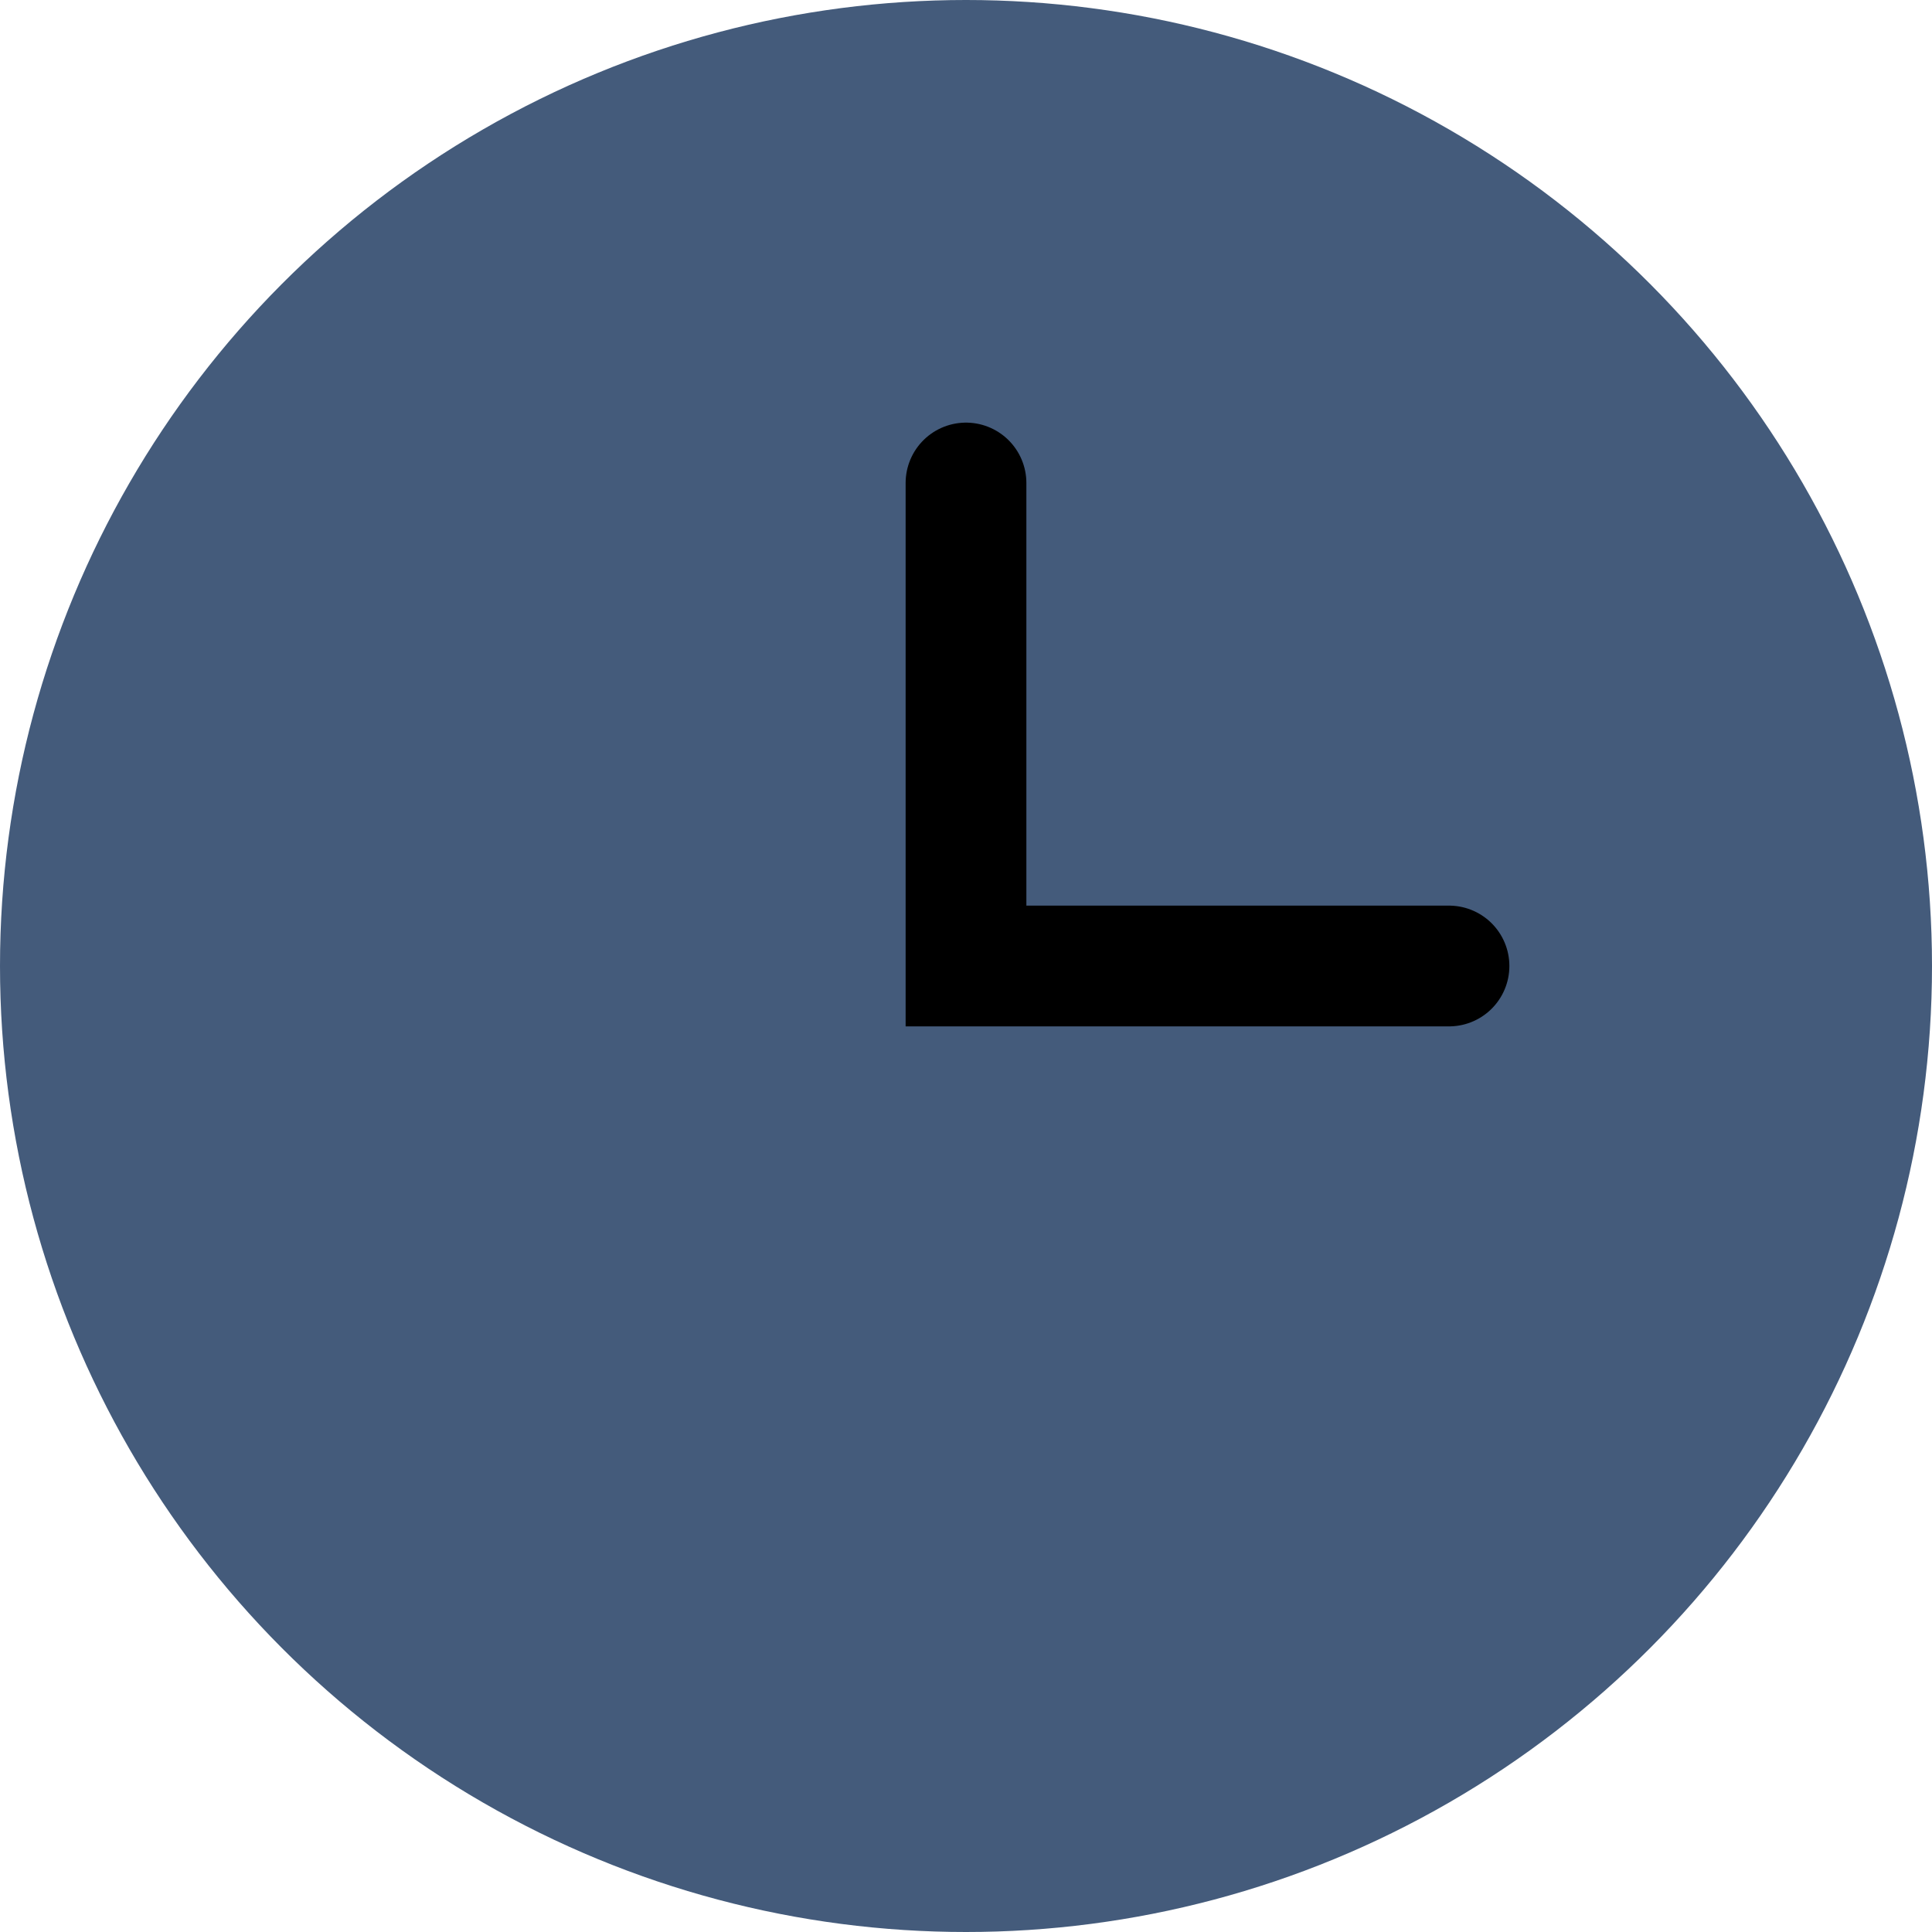 <svg width="16" height="16" viewBox="0 0 16 16" fill="none" xmlns="http://www.w3.org/2000/svg">
<circle cx="8" cy="8" r="8" fill="#445B7B"/>
<path d="M8 4V8H12" stroke="black" stroke-linecap="round"/>
</svg>
